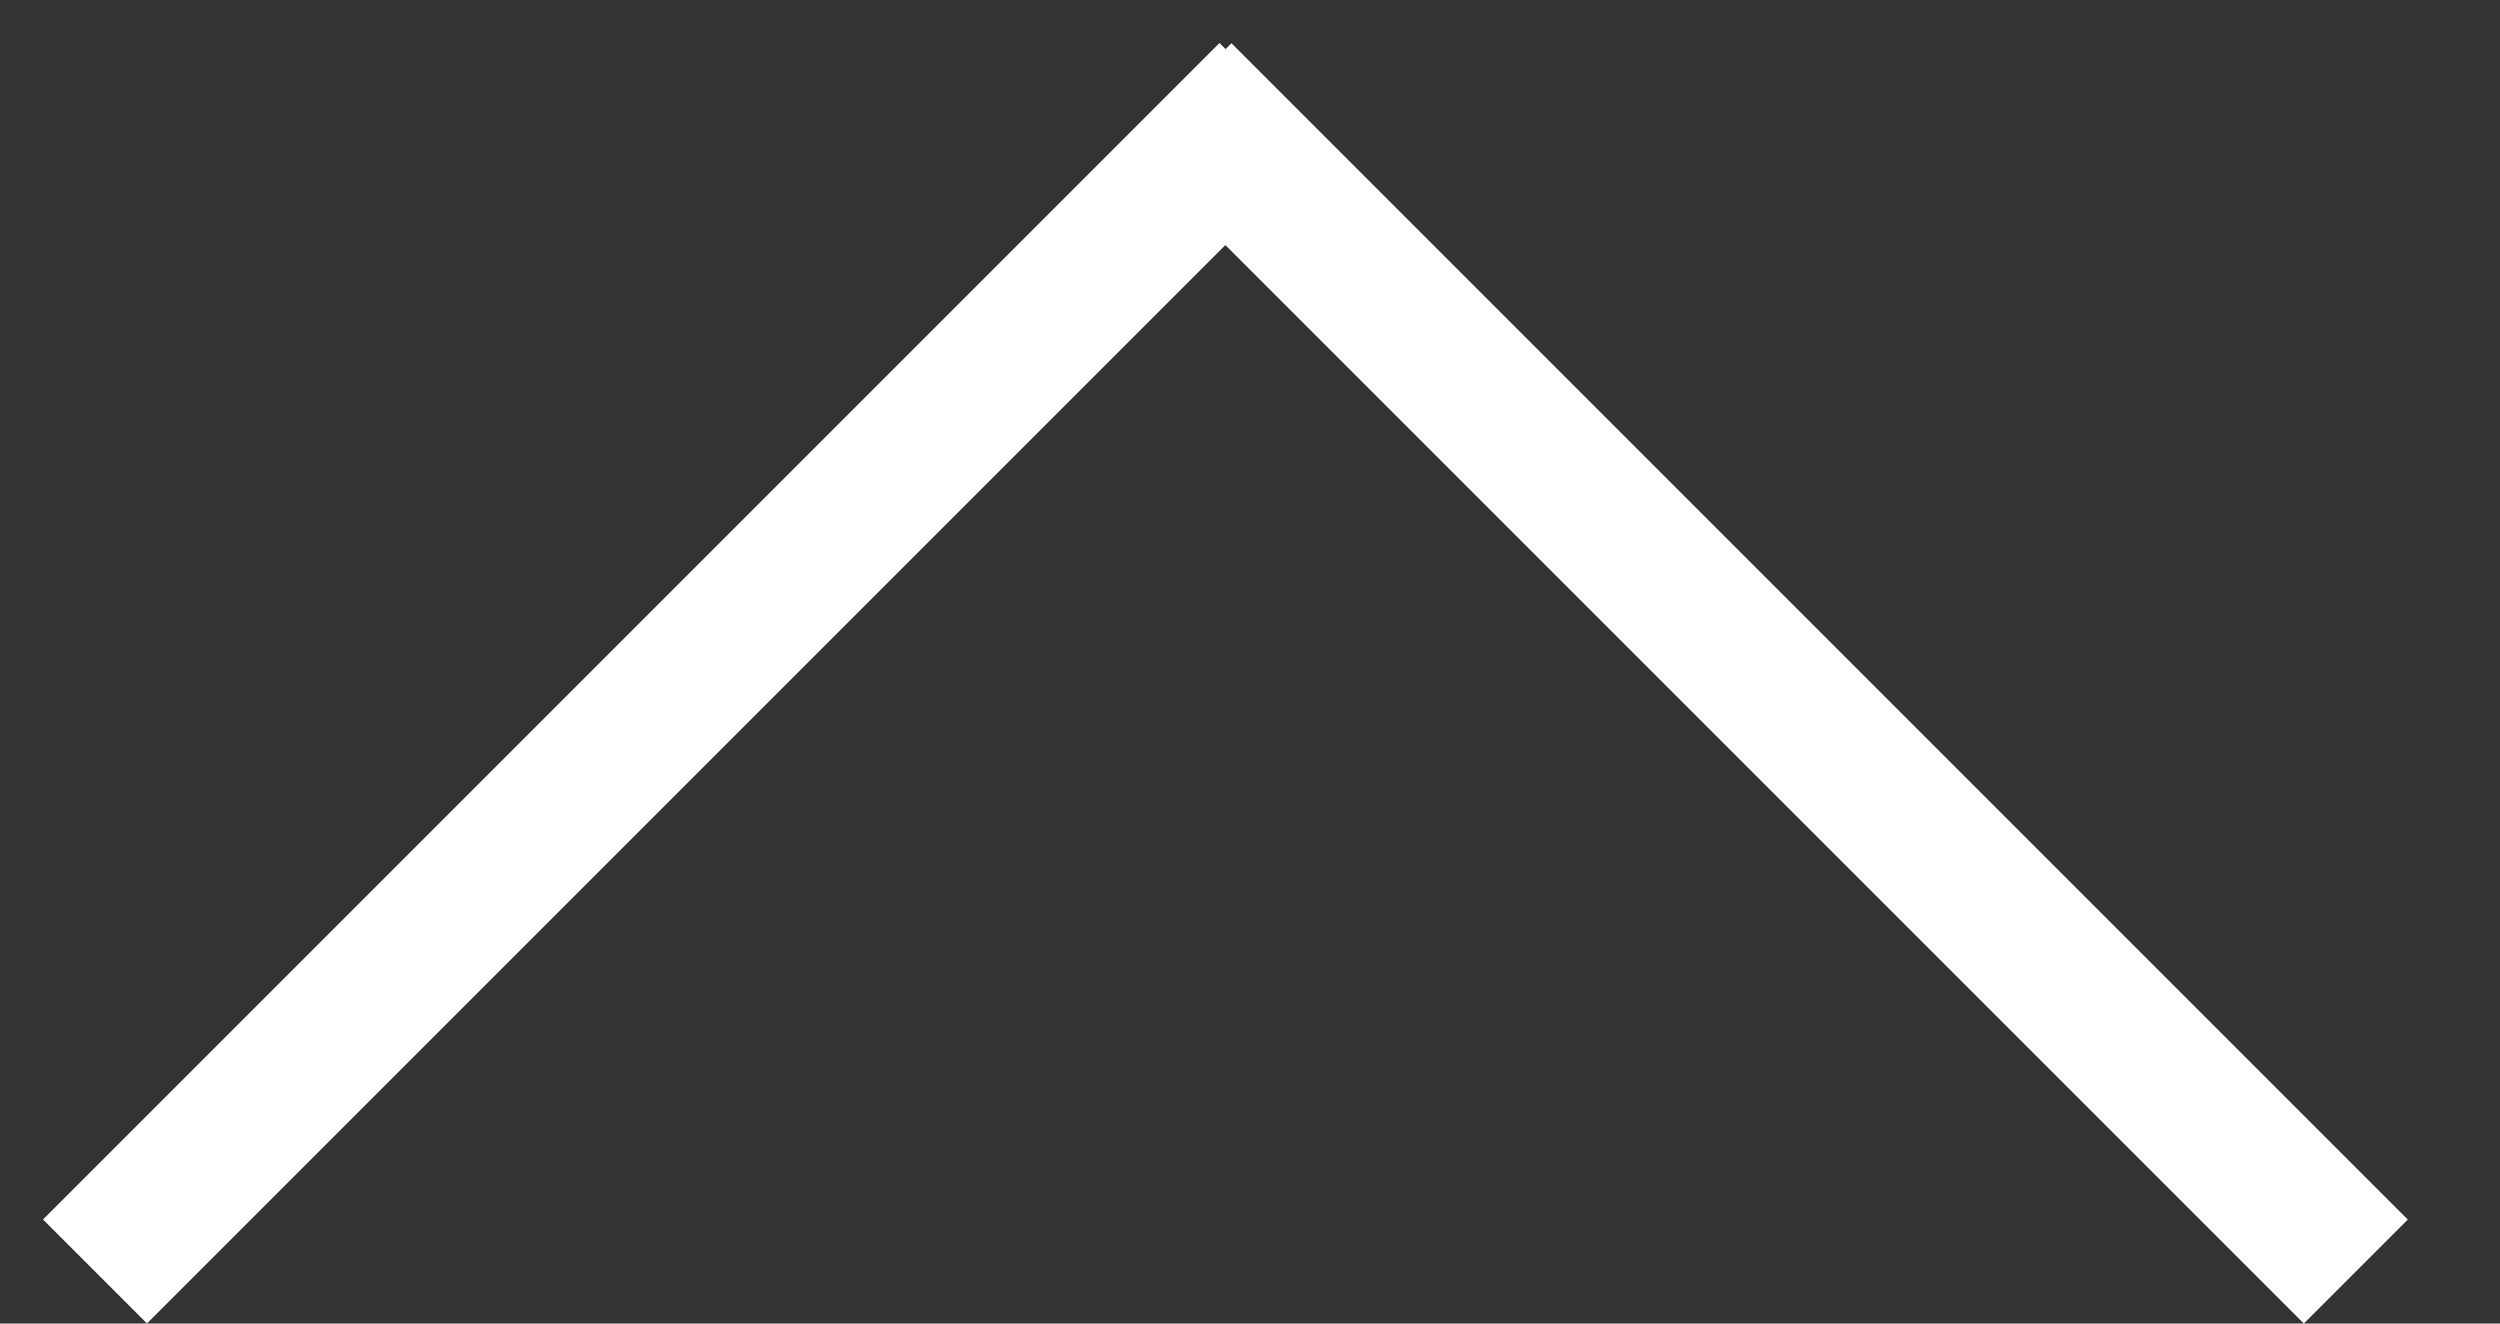 <svg width="17" height="9" viewBox="0 0 17 9" fill="none" xmlns="http://www.w3.org/2000/svg">
<rect x="0" y="0" width="17" height="9" fill="#333333" stroke="none"/>
<line x1="0.646" y1="8.646" x2="8.646" y2="0.646" stroke="white"/>
<line y1="-0.5" x2="11.314" y2="-0.5" transform="matrix(-0.707 -0.707 -0.707 0.707 15.666 9)" stroke="white"/>
</svg>
